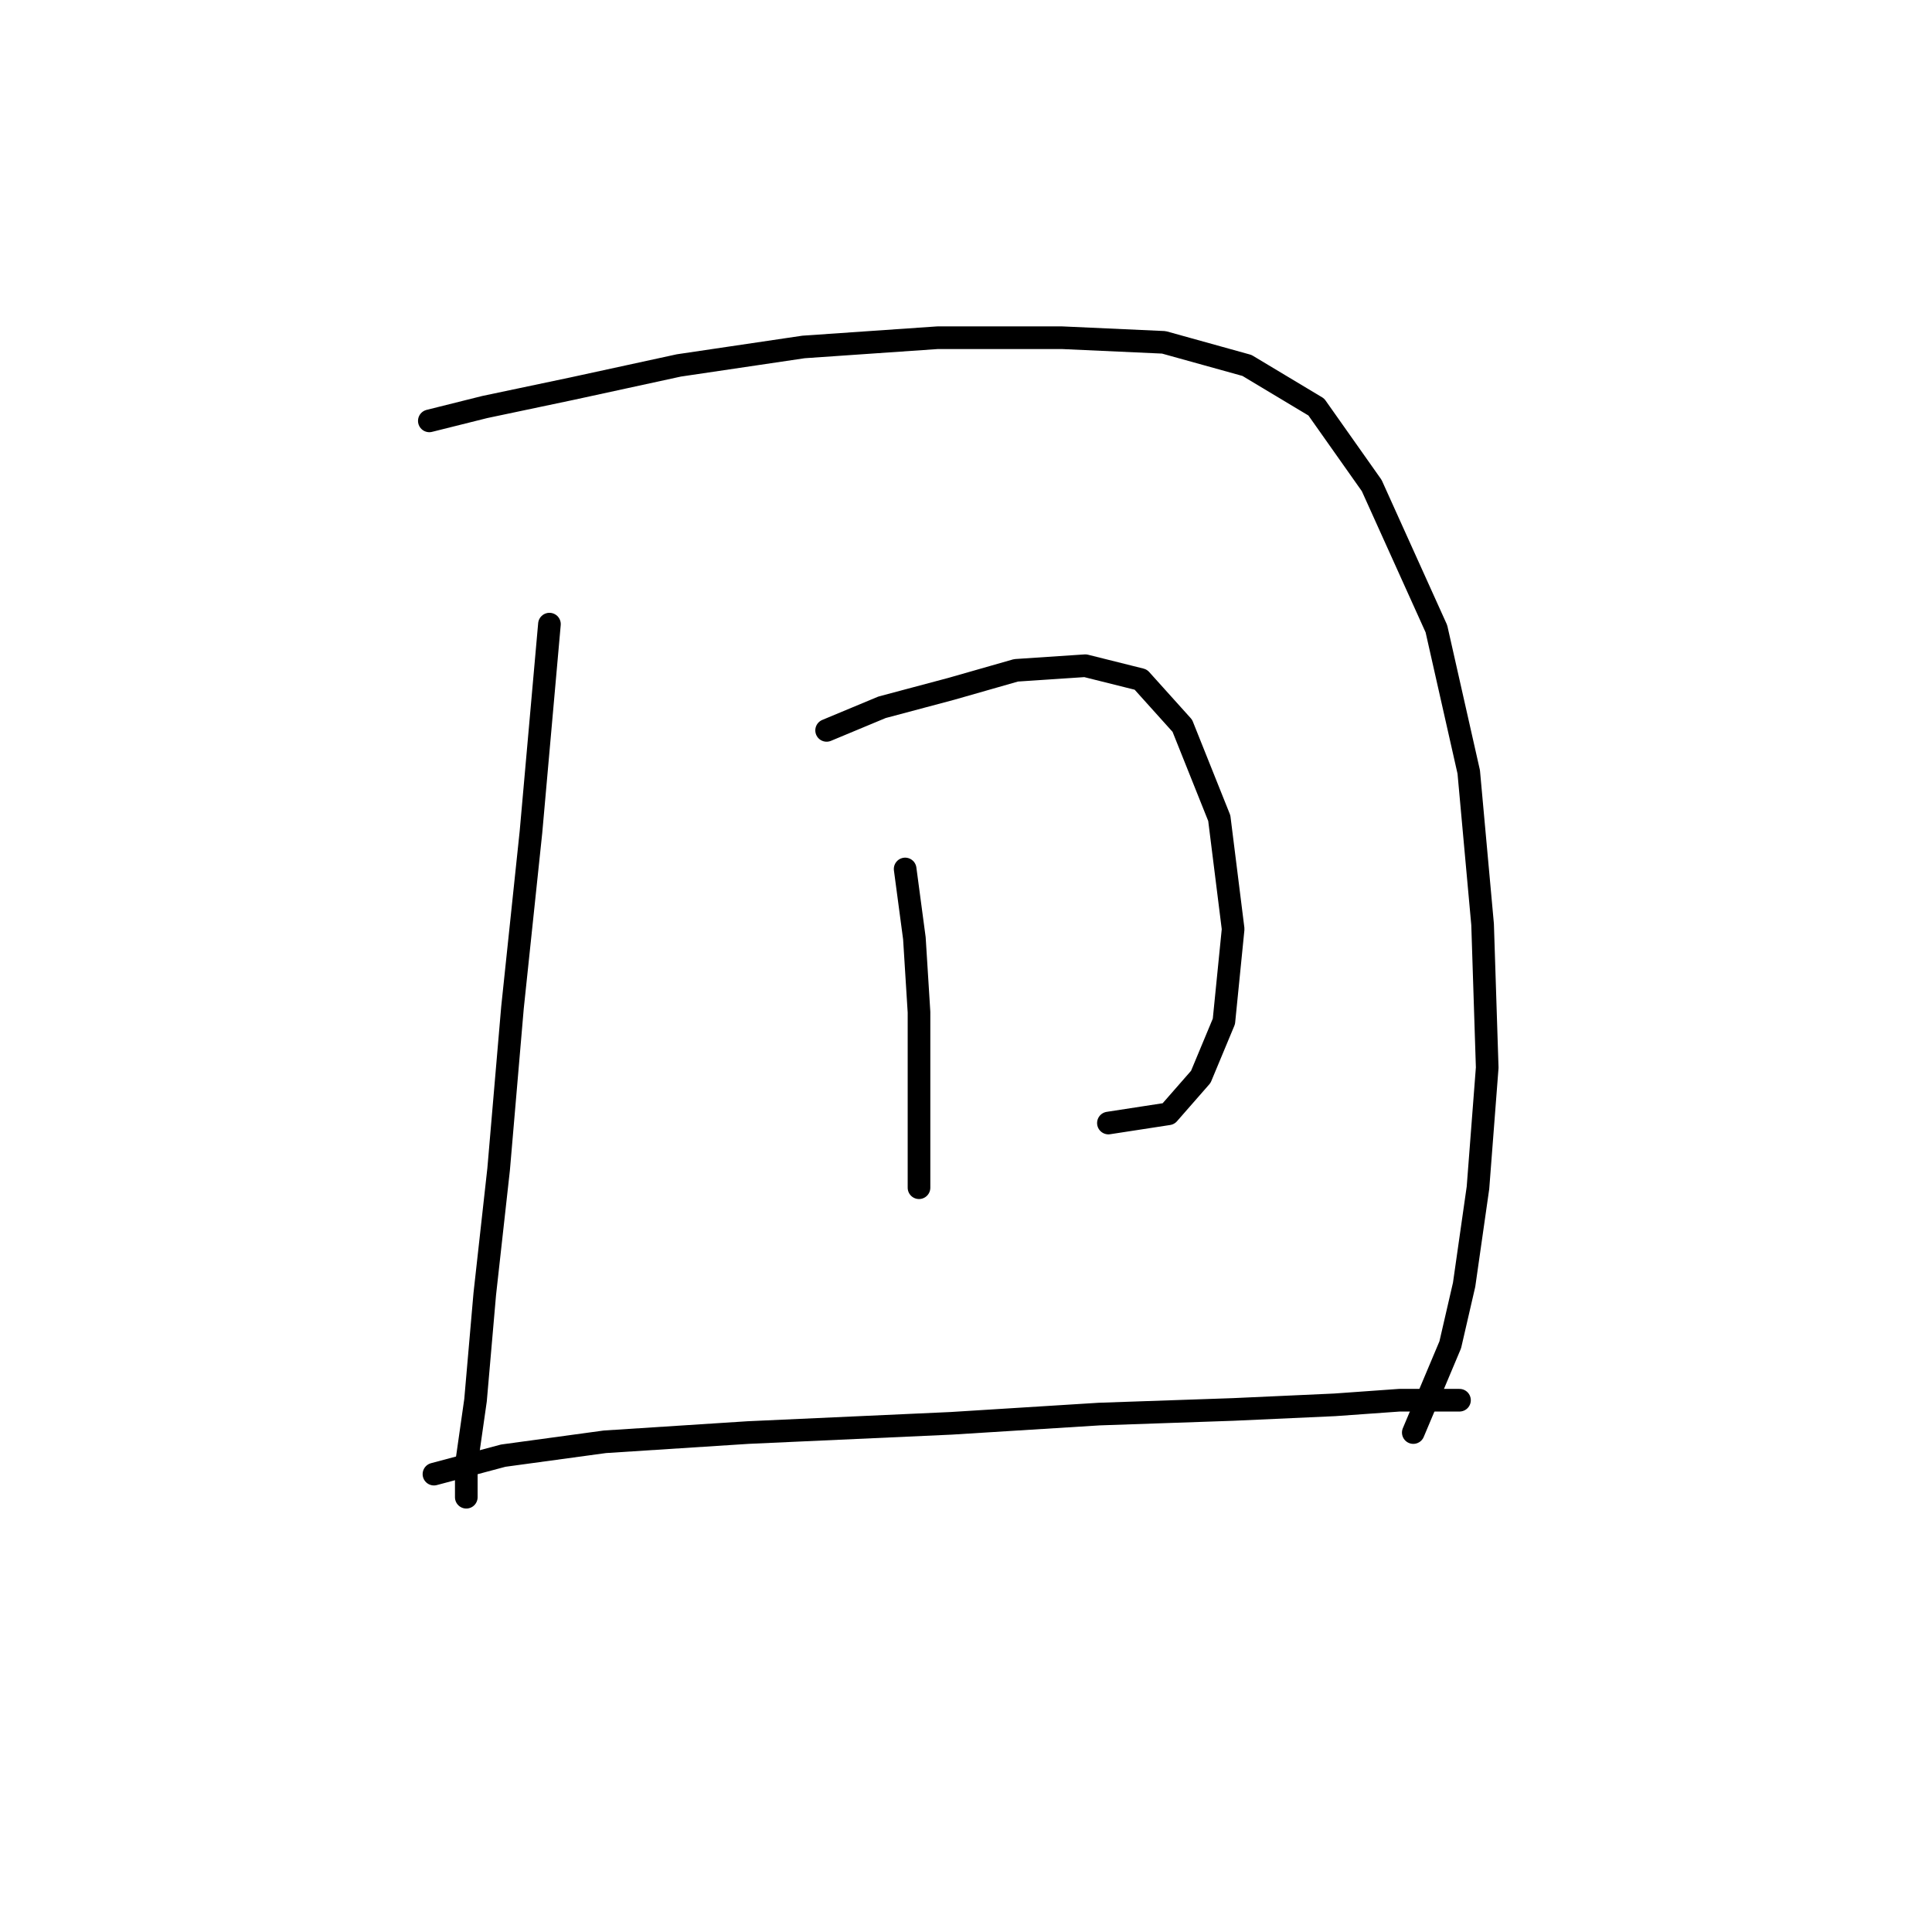 <?xml version="1.0" standalone="no"?>
    <svg width="256" height="256" xmlns="http://www.w3.org/2000/svg" version="1.1">
    <polyline stroke="black" stroke-width="3" stroke-linecap="round" fill="transparent" stroke-linejoin="round" points="72.804 82.701 70.356 110.246 67.907 133.506 66.071 154.93 64.235 171.457 63.01 185.536 61.786 194.106 61.786 198.39 61.786 198.39 " />
        <polyline stroke="black" stroke-width="3" stroke-linecap="round" fill="transparent" stroke-linejoin="round" points="56.889 55.768 64.235 53.932 75.865 51.483 89.943 48.423 106.47 45.974 124.222 44.75 140.749 44.75 154.215 45.362 165.233 48.423 174.415 53.932 181.76 64.338 190.33 83.313 194.615 102.289 196.451 122.488 197.063 141.464 195.839 157.379 194.003 170.233 192.166 178.191 187.269 189.821 187.269 189.821 " />
        <polyline stroke="black" stroke-width="3" stroke-linecap="round" fill="transparent" stroke-linejoin="round" points="109.531 96.78 116.876 93.719 126.058 91.271 134.628 88.822 143.809 88.21 151.155 90.046 156.664 96.168 161.561 108.41 163.397 123.1 162.173 135.343 159.112 142.688 154.827 147.585 146.87 148.809 146.87 148.809 " />
        <polyline stroke="black" stroke-width="3" stroke-linecap="round" fill="transparent" stroke-linejoin="round" points="119.937 115.143 121.161 124.325 121.773 134.119 121.773 143.912 121.773 157.379 121.773 157.379 " />
        <polyline stroke="black" stroke-width="3" stroke-linecap="round" fill="transparent" stroke-linejoin="round" points="57.501 195.33 66.683 192.881 80.149 191.045 99.125 189.821 126.058 188.597 145.646 187.372 163.397 186.76 176.863 186.148 185.433 185.536 190.942 185.536 193.39 185.536 193.39 185.536 " />
        </svg>